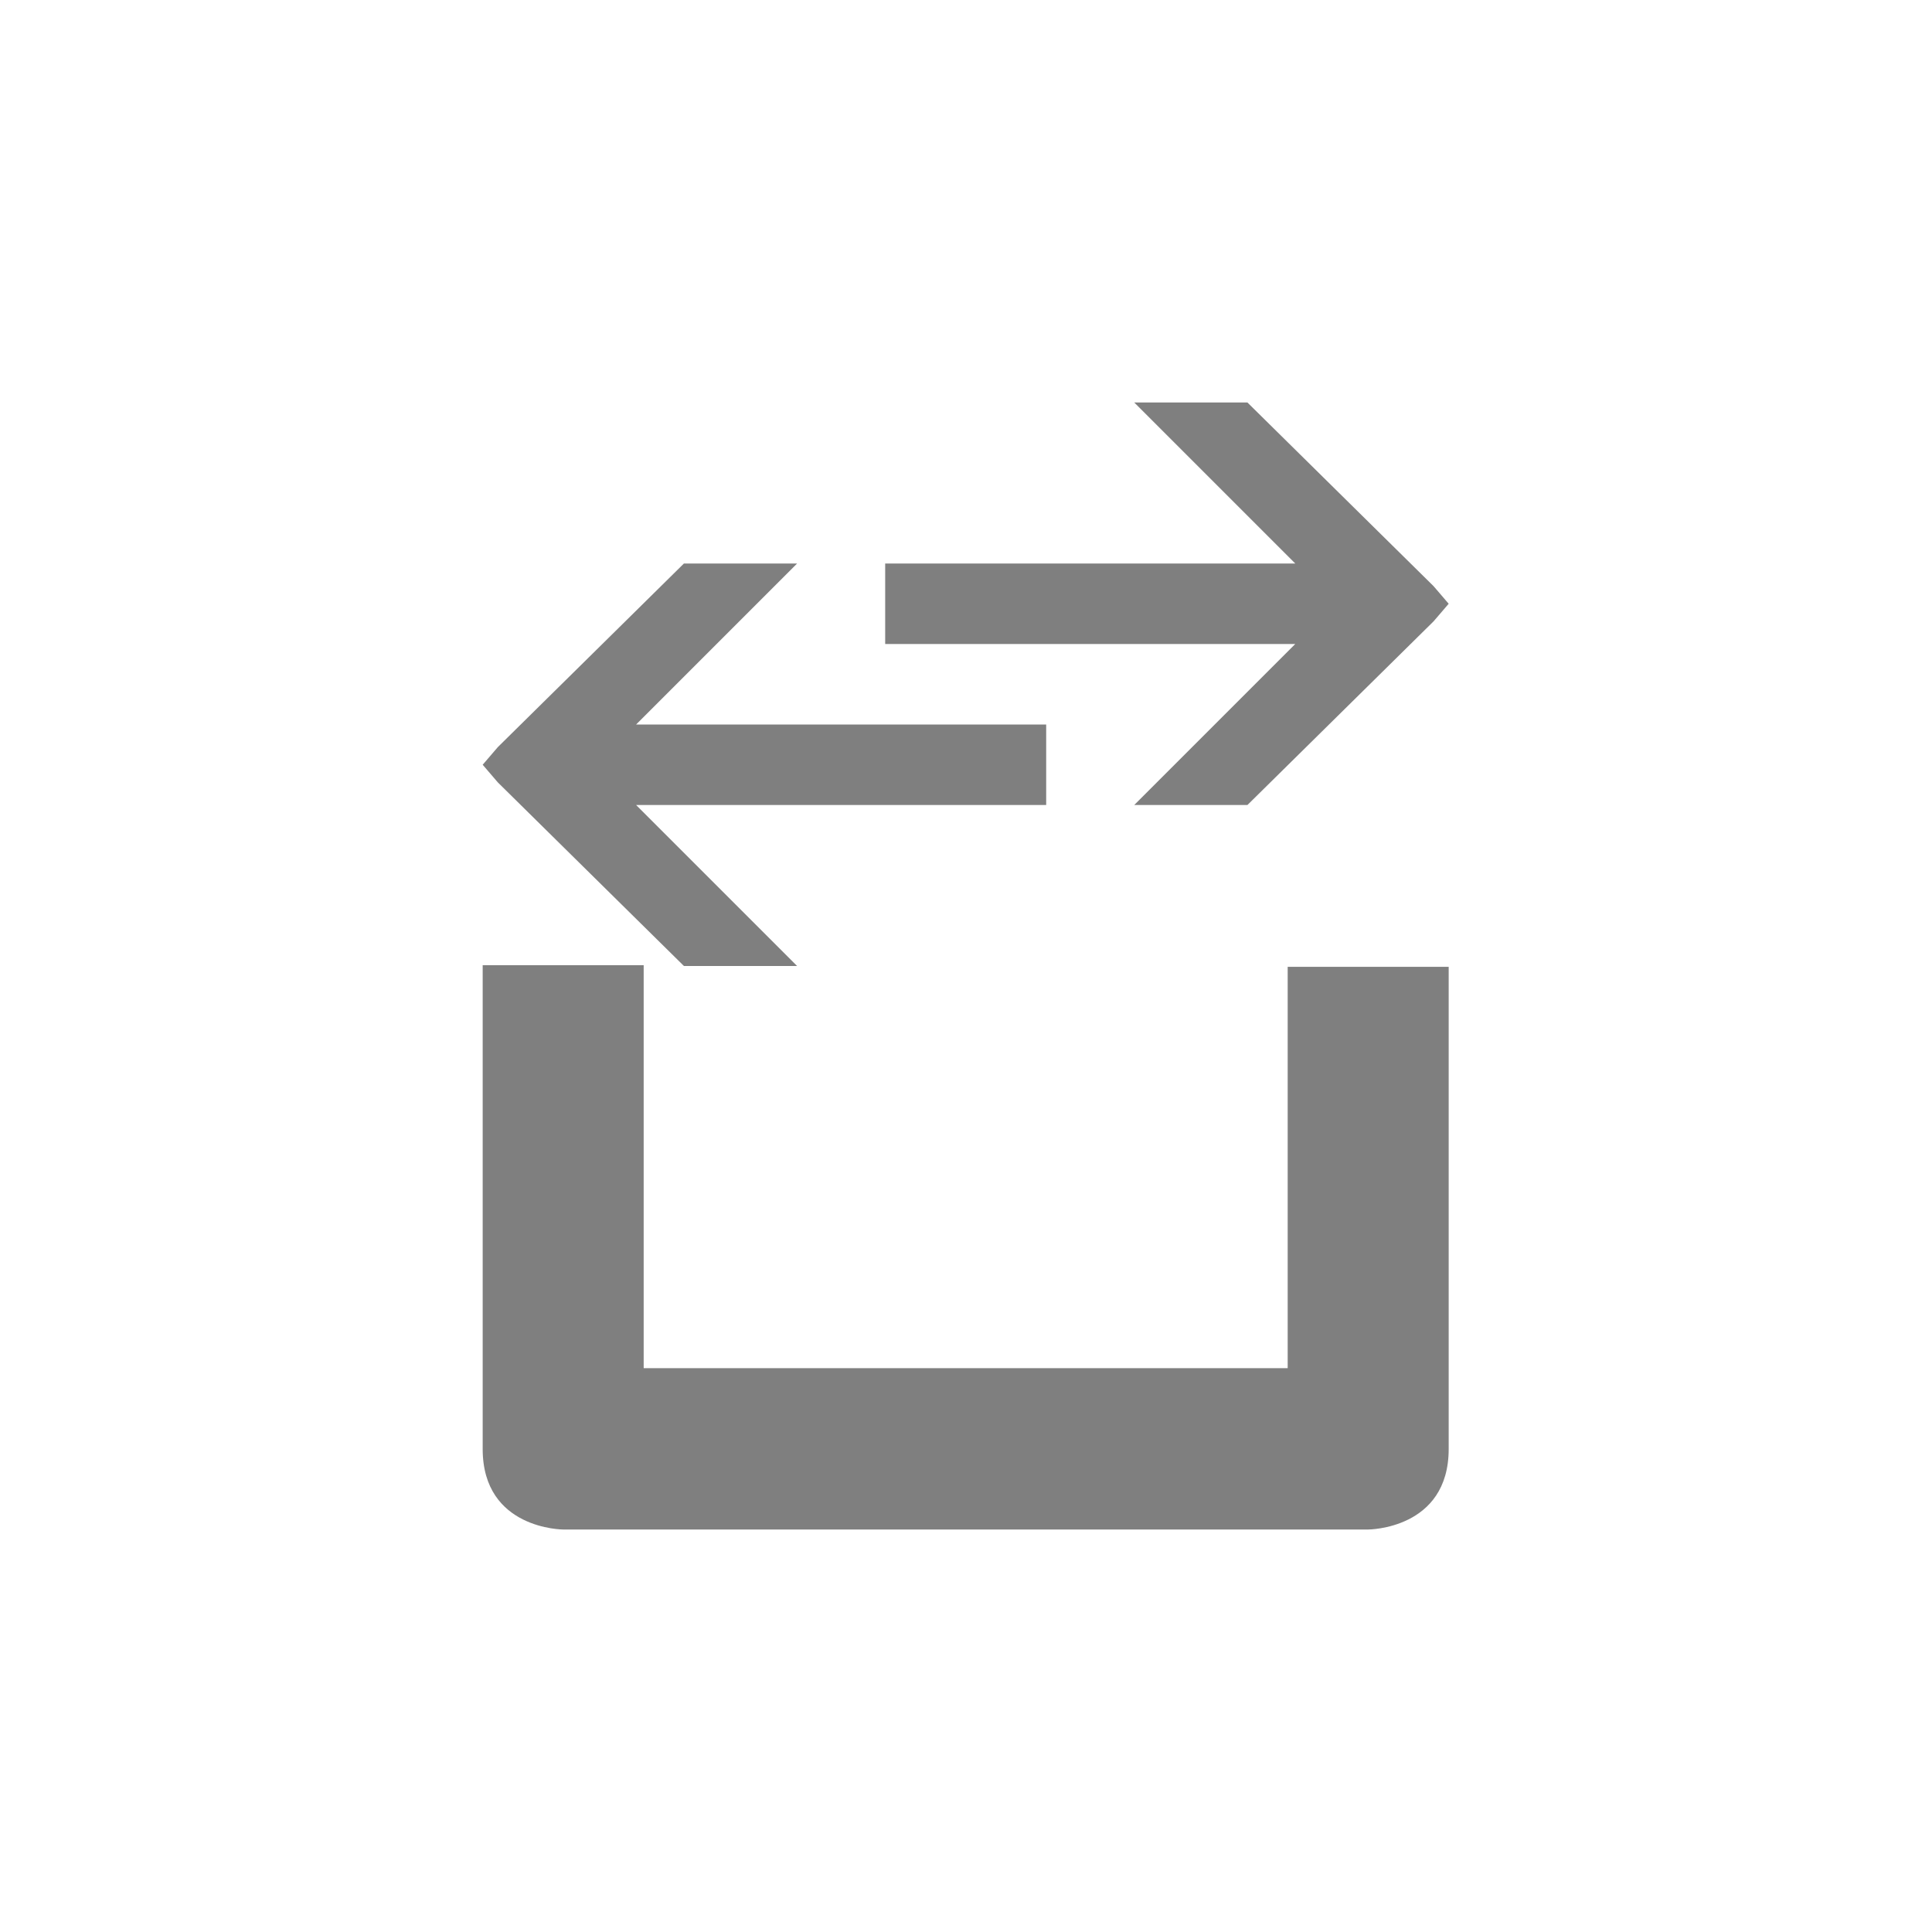 <?xml version="1.0" encoding="UTF-8" standalone="no"?>
<!--Created with Inkscape (http://www.inkscape.org/)-->
<svg id="svg7384" xmlns:rdf="http://www.w3.org/1999/02/22-rdf-syntax-ns#" style="enable-background:new" xmlns="http://www.w3.org/2000/svg" xmlns:osb="http://www.openswatchbook.org/uri/2009/osb" height="24" width="24" version="1.1" xmlns:cc="http://creativecommons.org/ns#" xmlns:dc="http://purl.org/dc/elements/1.1/">
    <title id="title8473">
        Paper Symbolic Icon Theme
    </title>
    <defs id="defs7386">
        <style id="current-color-scheme" type="text/css">
            .ColorScheme-Text { color:#4d4d4d; } .ColorScheme-Background { color:#eff0f1; } .ColorScheme-Highlight { color:#3daee9; } .ColorScheme-ViewText { color:#31363b; } .ColorScheme-ViewBackground { color:#fcfcfc; } .ColorScheme-ViewHover { color:#93cee9; } .ColorScheme-ViewFocus{ color:#3daee9; } .ColorScheme-ButtonText { color:#31363b; } .ColorScheme-ButtonBackground { color:#eff0f1; } .ColorScheme-ButtonHover { color:#93cee9; } .ColorScheme-ButtonFocus{ color:#3daee9; }
        </style>
        <style id="current-color-scheme-8" type="text/css">
            .ColorScheme-Text { color:#4d4d4d; } .ColorScheme-Background { color:#eff0f1; } .ColorScheme-Highlight { color:#3daee9; } .ColorScheme-ViewText { color:#31363b; } .ColorScheme-ViewBackground { color:#fcfcfc; } .ColorScheme-ViewHover { color:#93cee9; } .ColorScheme-ViewFocus{ color:#3daee9; } .ColorScheme-ButtonText { color:#31363b; } .ColorScheme-ButtonBackground { color:#eff0f1; } .ColorScheme-ButtonHover { color:#93cee9; } .ColorScheme-ButtonFocus{ color:#3daee9; }
        </style>
    </defs>
    <g id="layer12" transform="translate(-566 87.01)">
        <path id="path4960" opacity=".5" style="color:#bebebe;enable-background:accumulate" d="m580.09-82.01 2 2h-5.094v1h5.094l-2 2h1.406l2.312-2.281 0.188-0.219-0.188-0.219-2.312-2.281h-1.406zm-5.594 2-2.312 2.281-0.188 0.219 0.188 0.219 2.312 2.281h1.406l-2-2h5.094v-1h-5.094l2-2h-1.406zm-2.5 4.99v6.01c0 1 1 1 1 1h10s1 0 1-1v-2.951-1.299-1.74h-2v2.99 1.299 0.697h-8v-5.006h-2z"/>
    </g>
</svg>
